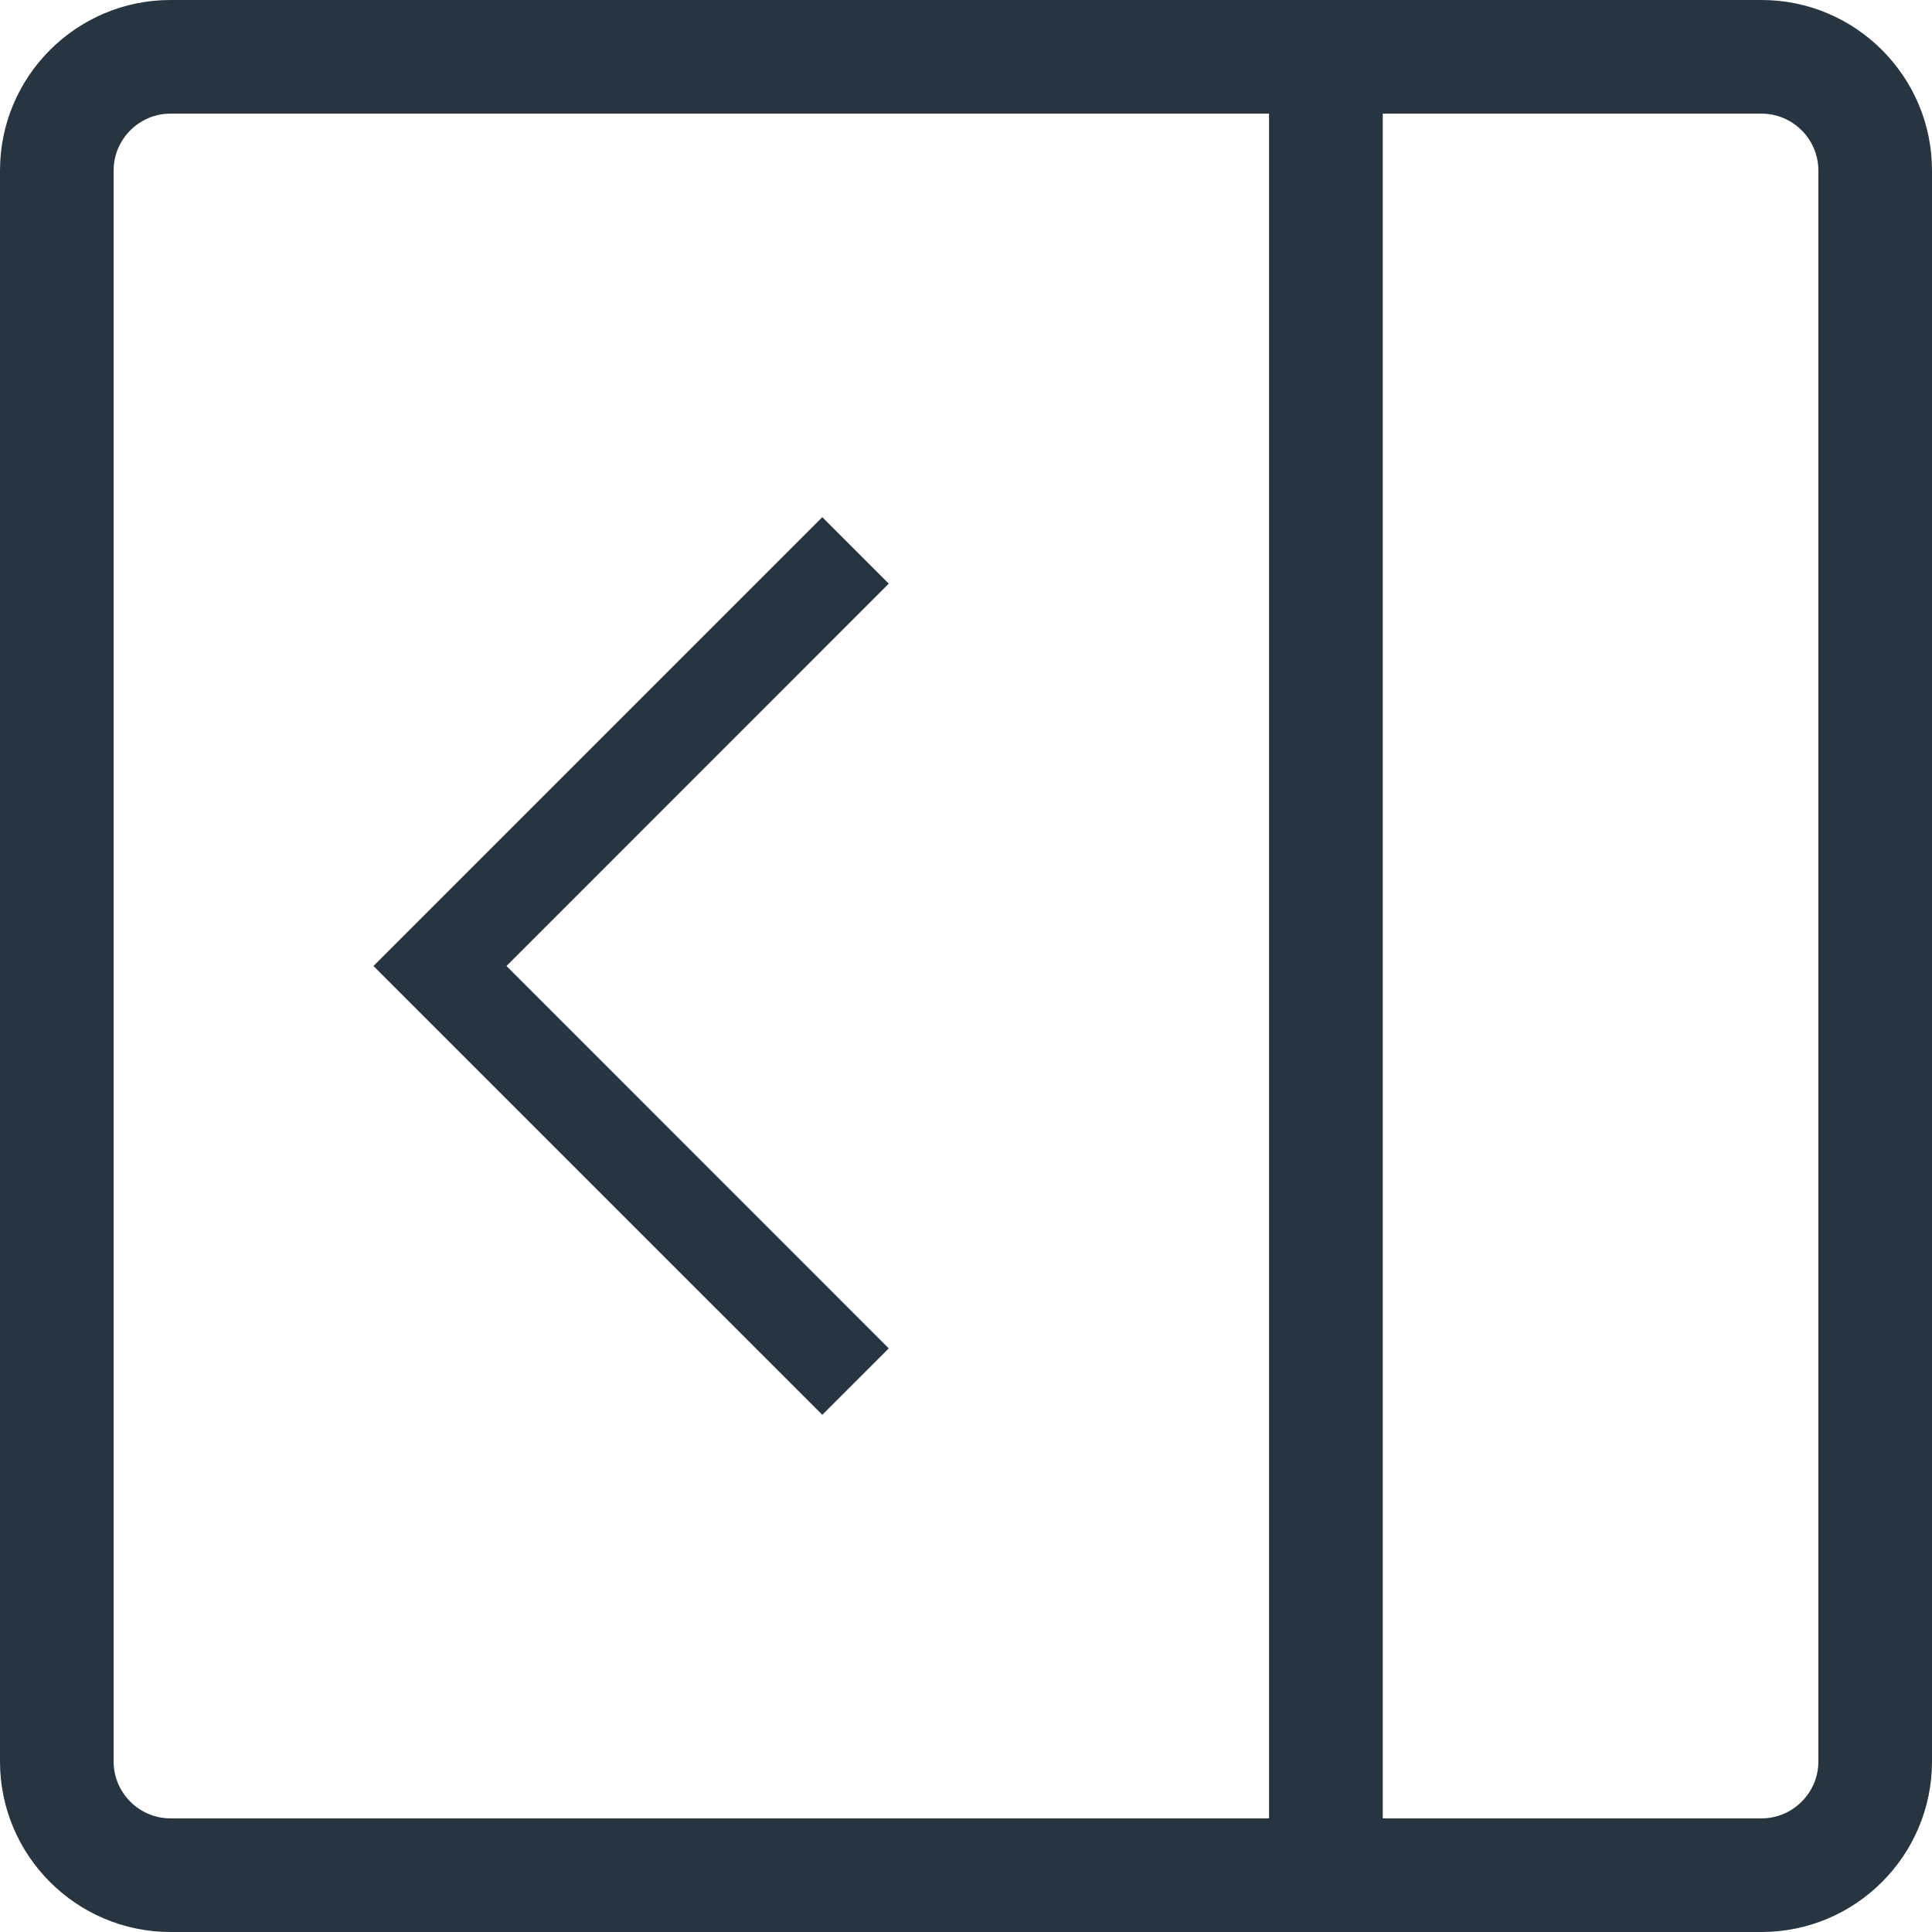 <svg width="1920" height="1920" viewBox="0 0 1920 1920" fill="none" xmlns="http://www.w3.org/2000/svg">
<path d="M883.229 580L503.333 960L883.229 1340L817.187 1406.04L371.146 960L817.187 513.958L883.229 580Z" fill="#273540"/>
<path fill-rule="evenodd" clip-rule="evenodd" d="M1750.62 0C1844 0.02 1919.98 76.002 1920 169.375V1750.62C1919.98 1844 1844 1919.98 1750.62 1920H169.375C76.002 1919.98 0.02 1844 0 1750.62V169.375C0.02 76.002 76.002 0.02 169.375 0H1750.62ZM169.375 112.917C138.345 112.937 112.937 138.345 112.917 169.375V1750.62C112.937 1781.65 138.345 1807.06 169.375 1807.08H1261.15V112.917H169.375ZM1374.17 1807.08H1750.62C1781.65 1807.06 1807.06 1781.65 1807.08 1750.62V169.375C1807.06 138.345 1781.65 112.937 1750.62 112.917H1374.17V1807.08Z" fill="#273540"/>
</svg>
